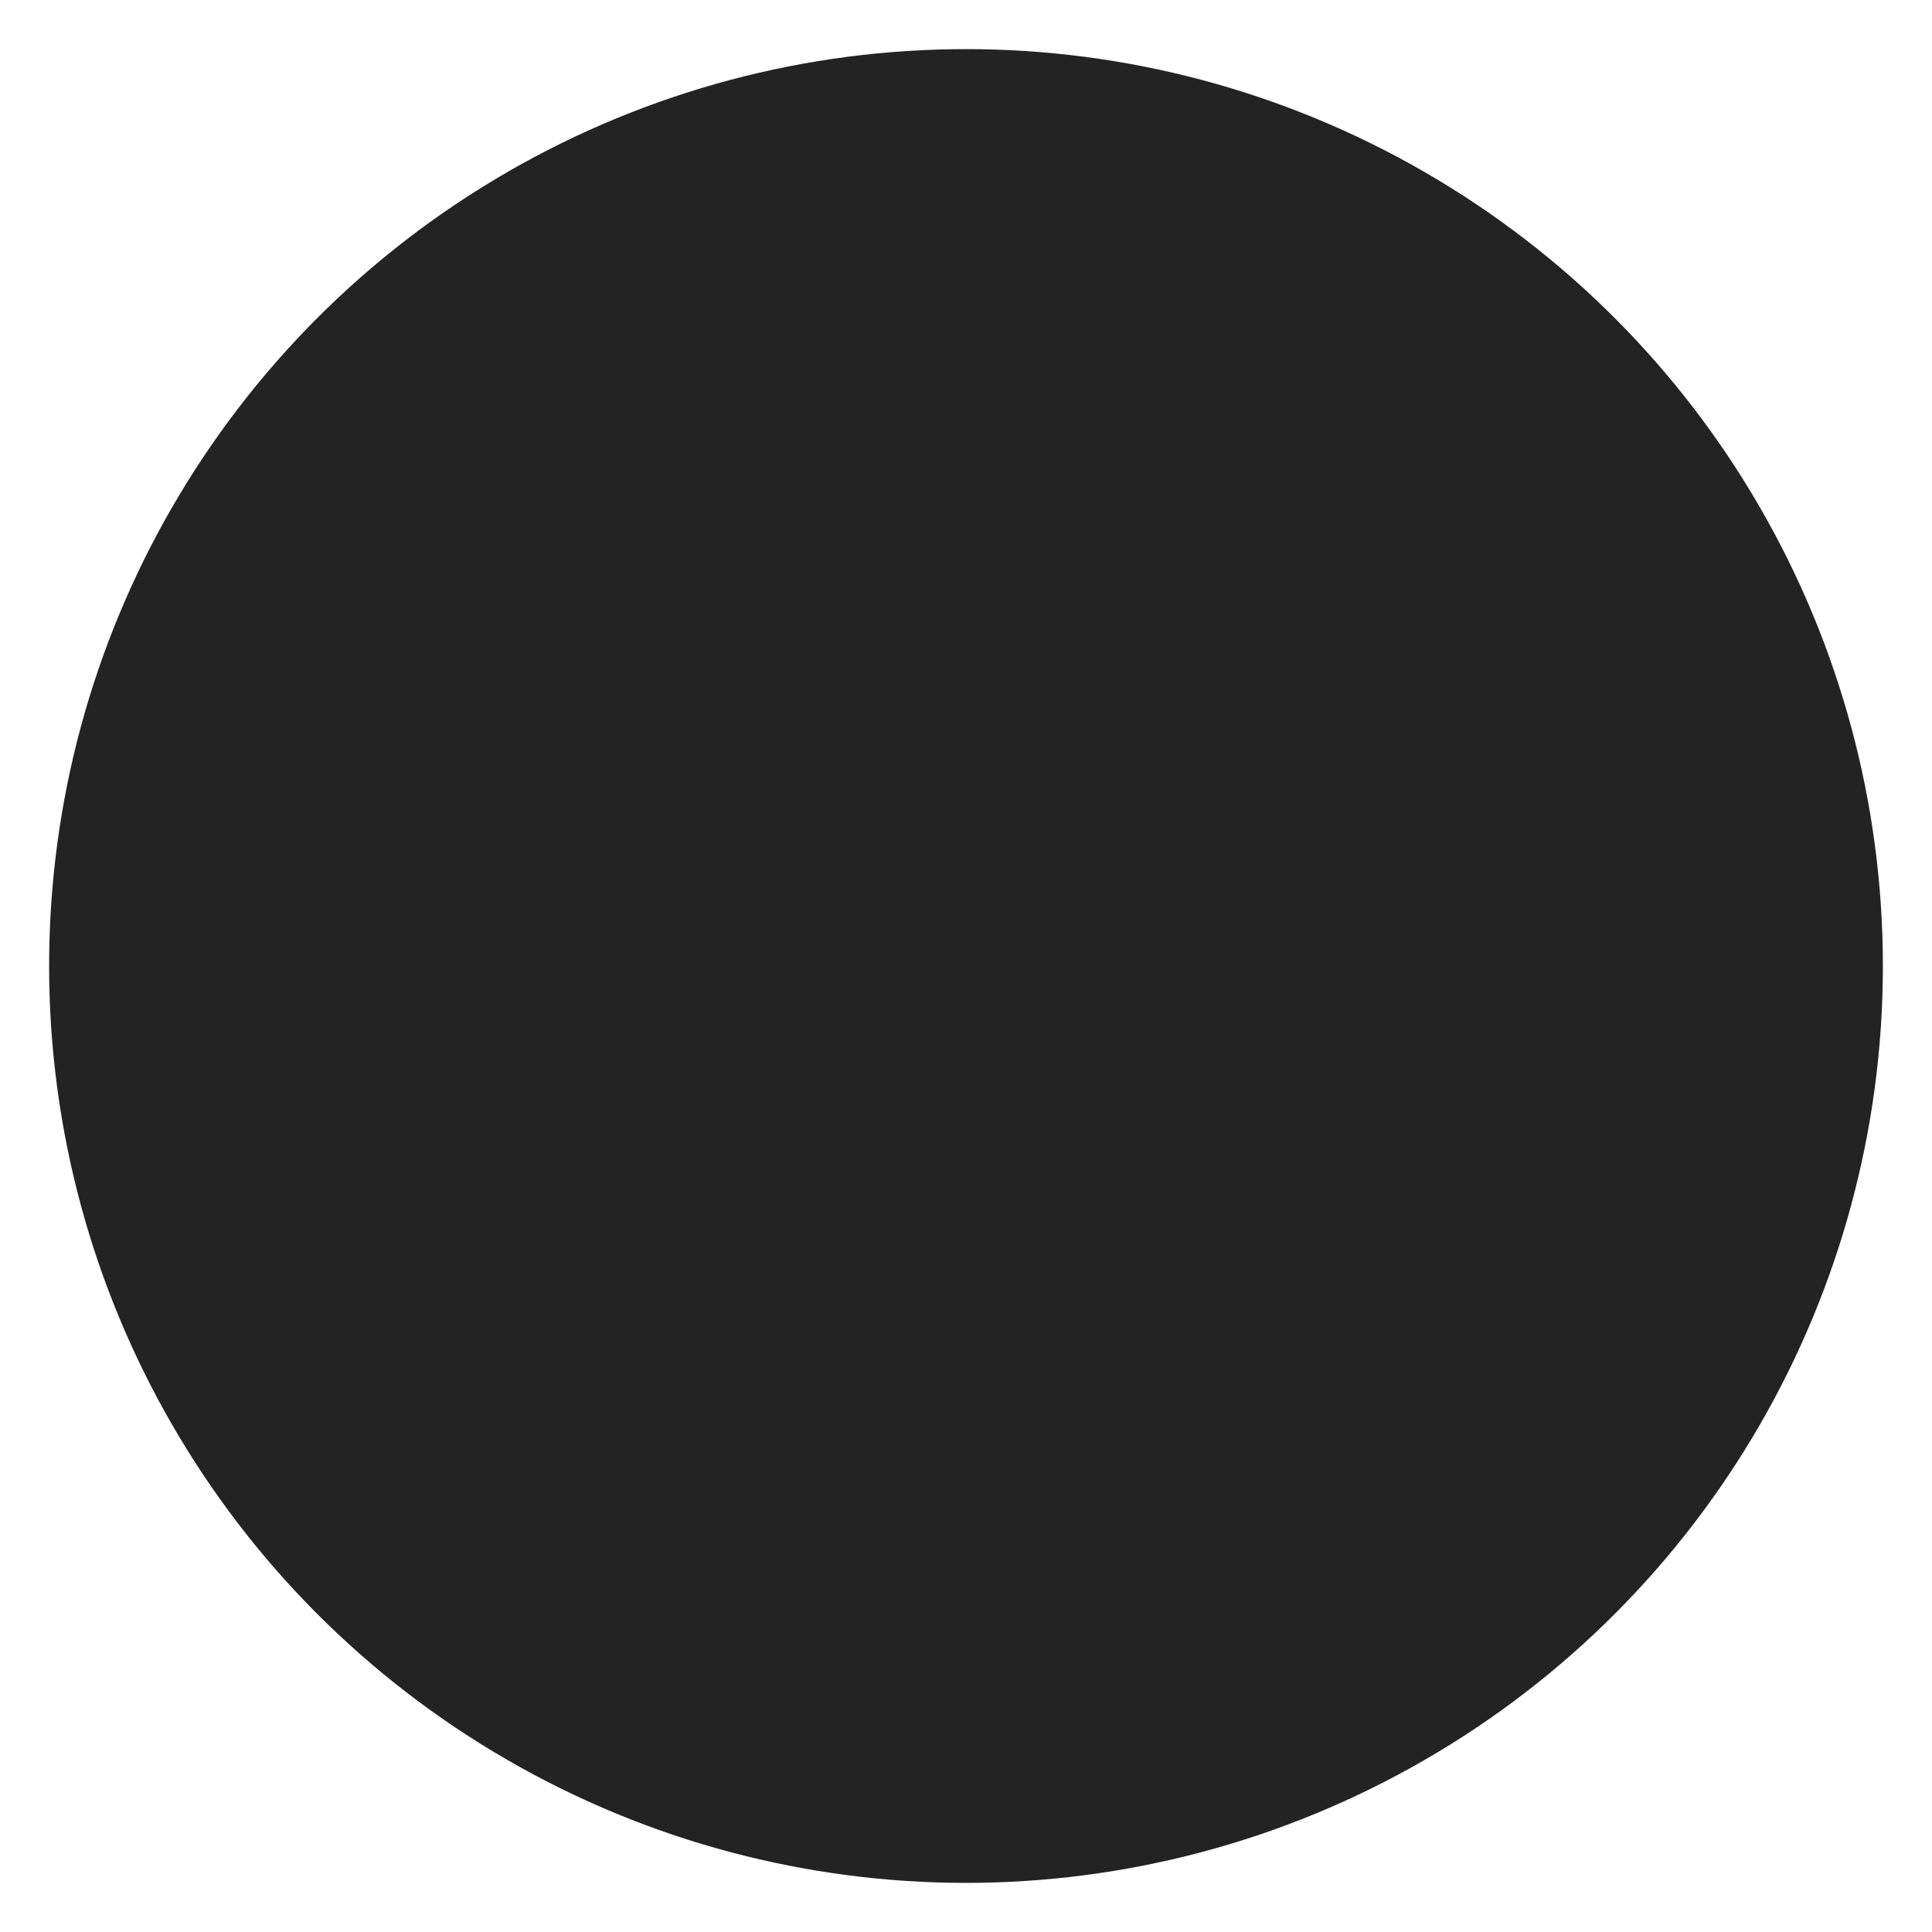 <svg viewBox="0 0 492.883 492.883" xmlns="http://www.w3.org/2000/svg">
  <style type="text/css" id="current-color-scheme">
      .ColorScheme-Text {
        color:#232323;
      }
  </style>
  <circle
     style="fill:currentColor;fill-opacity:1;stroke:none" class="ColorScheme-Text"
     cx="246.441"
     cy="246.441"
     r="233.911" />
</svg>
